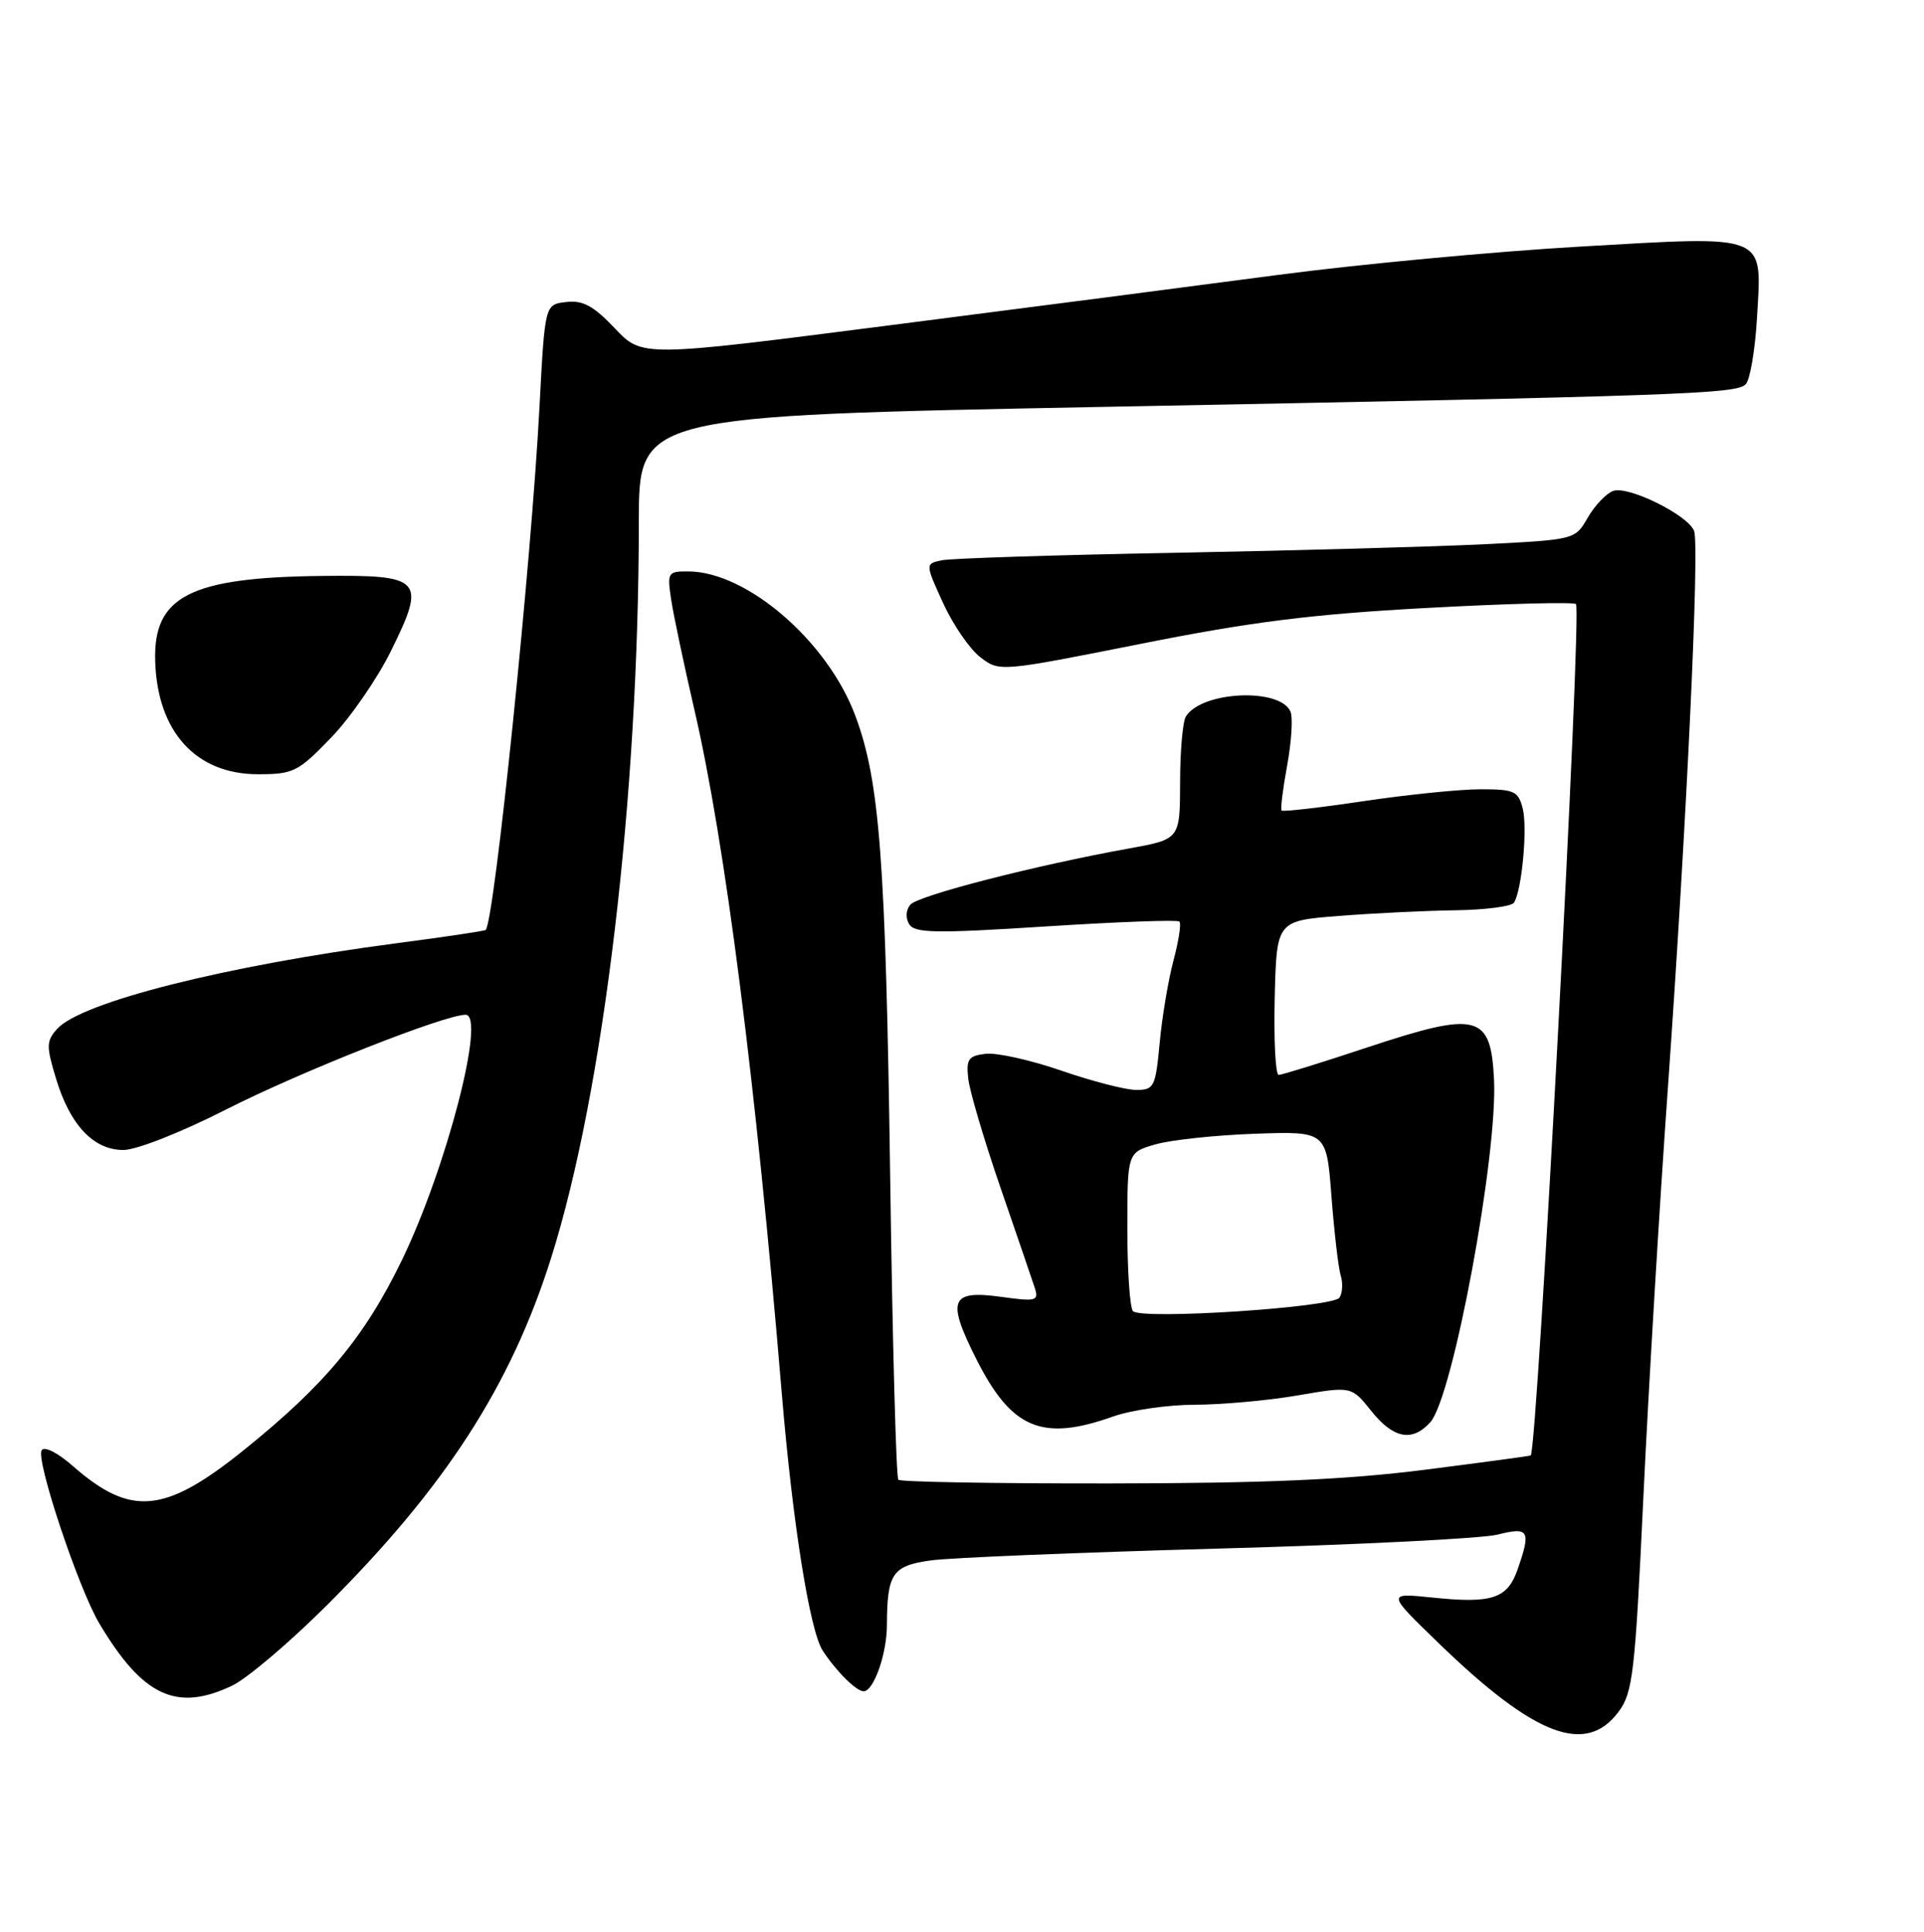 <?xml version="1.0" encoding="UTF-8" standalone="no"?>
<!DOCTYPE svg PUBLIC "-//W3C//DTD SVG 1.1//EN" "http://www.w3.org/Graphics/SVG/1.1/DTD/svg11.dtd" >
<svg xmlns="http://www.w3.org/2000/svg" xmlns:xlink="http://www.w3.org/1999/xlink" version="1.1" viewBox="0 0 256 257">
 <g >
 <path fill="currentColor"
d=" M 215.37 227.71 C 217.26 225.18 217.56 222.57 218.66 199.21 C 219.33 185.07 220.80 160.45 221.94 144.50 C 224.42 109.48 226.16 72.58 225.41 70.63 C 224.60 68.51 216.58 64.56 214.62 65.32 C 213.69 65.67 212.17 67.28 211.25 68.88 C 209.58 71.79 209.54 71.80 197.54 72.40 C 190.92 72.73 172.45 73.24 156.50 73.54 C 140.55 73.83 126.51 74.28 125.30 74.54 C 123.10 75.01 123.10 75.01 125.50 80.26 C 126.82 83.14 129.05 86.38 130.45 87.44 C 132.99 89.39 133.03 89.38 151.75 85.66 C 166.54 82.71 174.58 81.71 189.83 80.88 C 200.46 80.30 209.40 80.07 209.69 80.36 C 210.51 81.17 204.56 192.92 203.67 193.63 C 203.57 193.70 197.20 194.56 189.50 195.54 C 179.17 196.85 168.24 197.33 147.78 197.35 C 132.53 197.37 119.82 197.15 119.53 196.86 C 119.24 196.57 118.75 178.60 118.45 156.92 C 117.85 114.42 117.06 103.90 113.80 95.20 C 110.11 85.32 99.42 76.08 91.62 76.02 C 88.85 76.00 88.76 76.15 89.30 79.75 C 89.61 81.81 91.01 88.45 92.41 94.50 C 96.49 112.11 100.57 143.99 104.03 185.50 C 105.47 202.67 107.75 216.97 109.47 219.60 C 111.28 222.36 113.94 225.00 114.91 225.00 C 116.25 225.00 118.00 220.04 118.01 216.20 C 118.04 209.32 118.73 208.30 123.84 207.59 C 126.40 207.23 143.57 206.53 162.00 206.02 C 180.43 205.52 197.19 204.68 199.25 204.16 C 203.45 203.10 203.74 203.59 201.92 208.81 C 200.57 212.67 198.52 213.35 190.68 212.54 C 184.50 211.90 184.50 211.90 191.35 218.53 C 204.21 230.99 211.01 233.59 215.37 227.71 Z  M 30.85 224.27 C 32.86 223.32 38.56 218.48 43.53 213.52 C 59.30 197.78 67.99 184.31 73.35 167.29 C 80.33 145.15 84.99 106.04 85.00 69.41 C 85.00 55.32 85.00 55.32 146.25 54.14 C 223.85 52.66 230.99 52.41 232.27 51.13 C 232.85 50.55 233.53 46.56 233.78 42.26 C 234.43 30.97 235.42 31.36 210.17 32.81 C 198.80 33.47 180.72 35.16 170.00 36.58 C 159.28 38.00 135.86 41.04 117.97 43.33 C 85.43 47.51 85.43 47.51 81.81 43.68 C 78.97 40.69 77.56 39.92 75.34 40.18 C 72.50 40.50 72.50 40.50 71.79 54.00 C 70.71 74.75 65.79 122.55 64.62 123.72 C 64.48 123.85 59.16 124.65 52.80 125.48 C 30.07 128.46 10.84 133.31 7.61 136.87 C 6.16 138.48 6.14 139.16 7.44 143.45 C 9.30 149.66 12.45 153.00 16.42 152.99 C 18.16 152.99 24.12 150.64 30.09 147.60 C 39.92 142.60 59.14 135.00 61.95 135.00 C 64.69 135.00 59.42 155.34 53.51 167.57 C 48.56 177.82 43.21 184.26 32.42 192.93 C 21.92 201.38 17.40 201.80 9.69 195.03 C 7.66 193.25 5.89 192.36 5.54 192.94 C 4.74 194.23 10.44 211.31 13.21 215.97 C 18.98 225.65 23.47 227.77 30.85 224.27 Z  M 190.31 189.21 C 193.30 185.91 199.28 153.77 198.79 143.65 C 198.37 134.91 196.66 134.47 182.00 139.32 C 175.89 141.35 170.56 143.00 170.14 143.00 C 169.71 143.00 169.48 138.39 169.61 132.75 C 169.86 122.50 169.86 122.50 178.18 121.85 C 182.76 121.49 189.74 121.15 193.69 121.10 C 197.65 121.04 201.14 120.59 201.45 120.08 C 202.50 118.39 203.26 110.17 202.61 107.57 C 202.02 105.24 201.49 105.00 197.01 105.00 C 194.29 105.00 187.28 105.71 181.44 106.58 C 175.60 107.45 170.69 108.01 170.52 107.83 C 170.36 107.65 170.69 104.96 171.26 101.86 C 171.83 98.75 172.04 95.55 171.73 94.73 C 170.47 91.47 159.95 91.90 157.79 95.31 C 157.37 95.97 157.02 99.91 157.02 104.08 C 157.00 111.65 157.00 111.65 150.25 112.87 C 137.73 115.13 122.13 119.14 121.12 120.36 C 120.53 121.06 120.47 122.15 120.98 122.96 C 121.71 124.15 124.54 124.19 139.16 123.25 C 148.68 122.64 156.68 122.34 156.93 122.60 C 157.19 122.86 156.83 125.18 156.14 127.77 C 155.45 130.36 154.62 135.29 154.30 138.74 C 153.75 144.62 153.56 145.00 151.18 145.00 C 149.79 145.00 145.32 143.85 141.24 142.44 C 137.16 141.03 132.63 140.02 131.16 140.19 C 128.85 140.46 128.54 140.90 128.83 143.50 C 129.01 145.15 130.94 151.67 133.12 158.00 C 135.30 164.32 137.36 170.34 137.69 171.36 C 138.24 173.08 137.87 173.17 133.15 172.52 C 126.45 171.60 125.93 172.93 129.91 180.82 C 134.60 190.11 138.66 191.81 148.12 188.44 C 150.53 187.59 155.43 186.88 159.00 186.88 C 162.57 186.87 168.72 186.32 172.66 185.64 C 179.82 184.41 179.82 184.41 182.45 187.70 C 185.40 191.39 187.90 191.87 190.31 189.21 Z  M 44.05 98.14 C 46.63 95.47 50.23 90.25 52.05 86.54 C 56.73 77.05 56.18 76.47 42.87 76.62 C 25.29 76.81 20.38 79.32 20.65 87.95 C 20.93 97.35 26.07 103.00 34.32 103.00 C 39.05 103.00 39.66 102.69 44.05 98.14 Z  M 150.75 174.43 C 150.34 174.01 150.00 169.09 150.00 163.49 C 150.00 153.32 150.00 153.32 153.75 152.24 C 155.81 151.65 161.78 151.01 167.00 150.83 C 176.50 150.50 176.50 150.50 177.16 159.19 C 177.53 163.96 178.08 168.69 178.39 169.69 C 178.70 170.68 178.63 172.01 178.23 172.63 C 177.39 173.94 151.91 175.60 150.75 174.43 Z "/>
</g>
</svg>